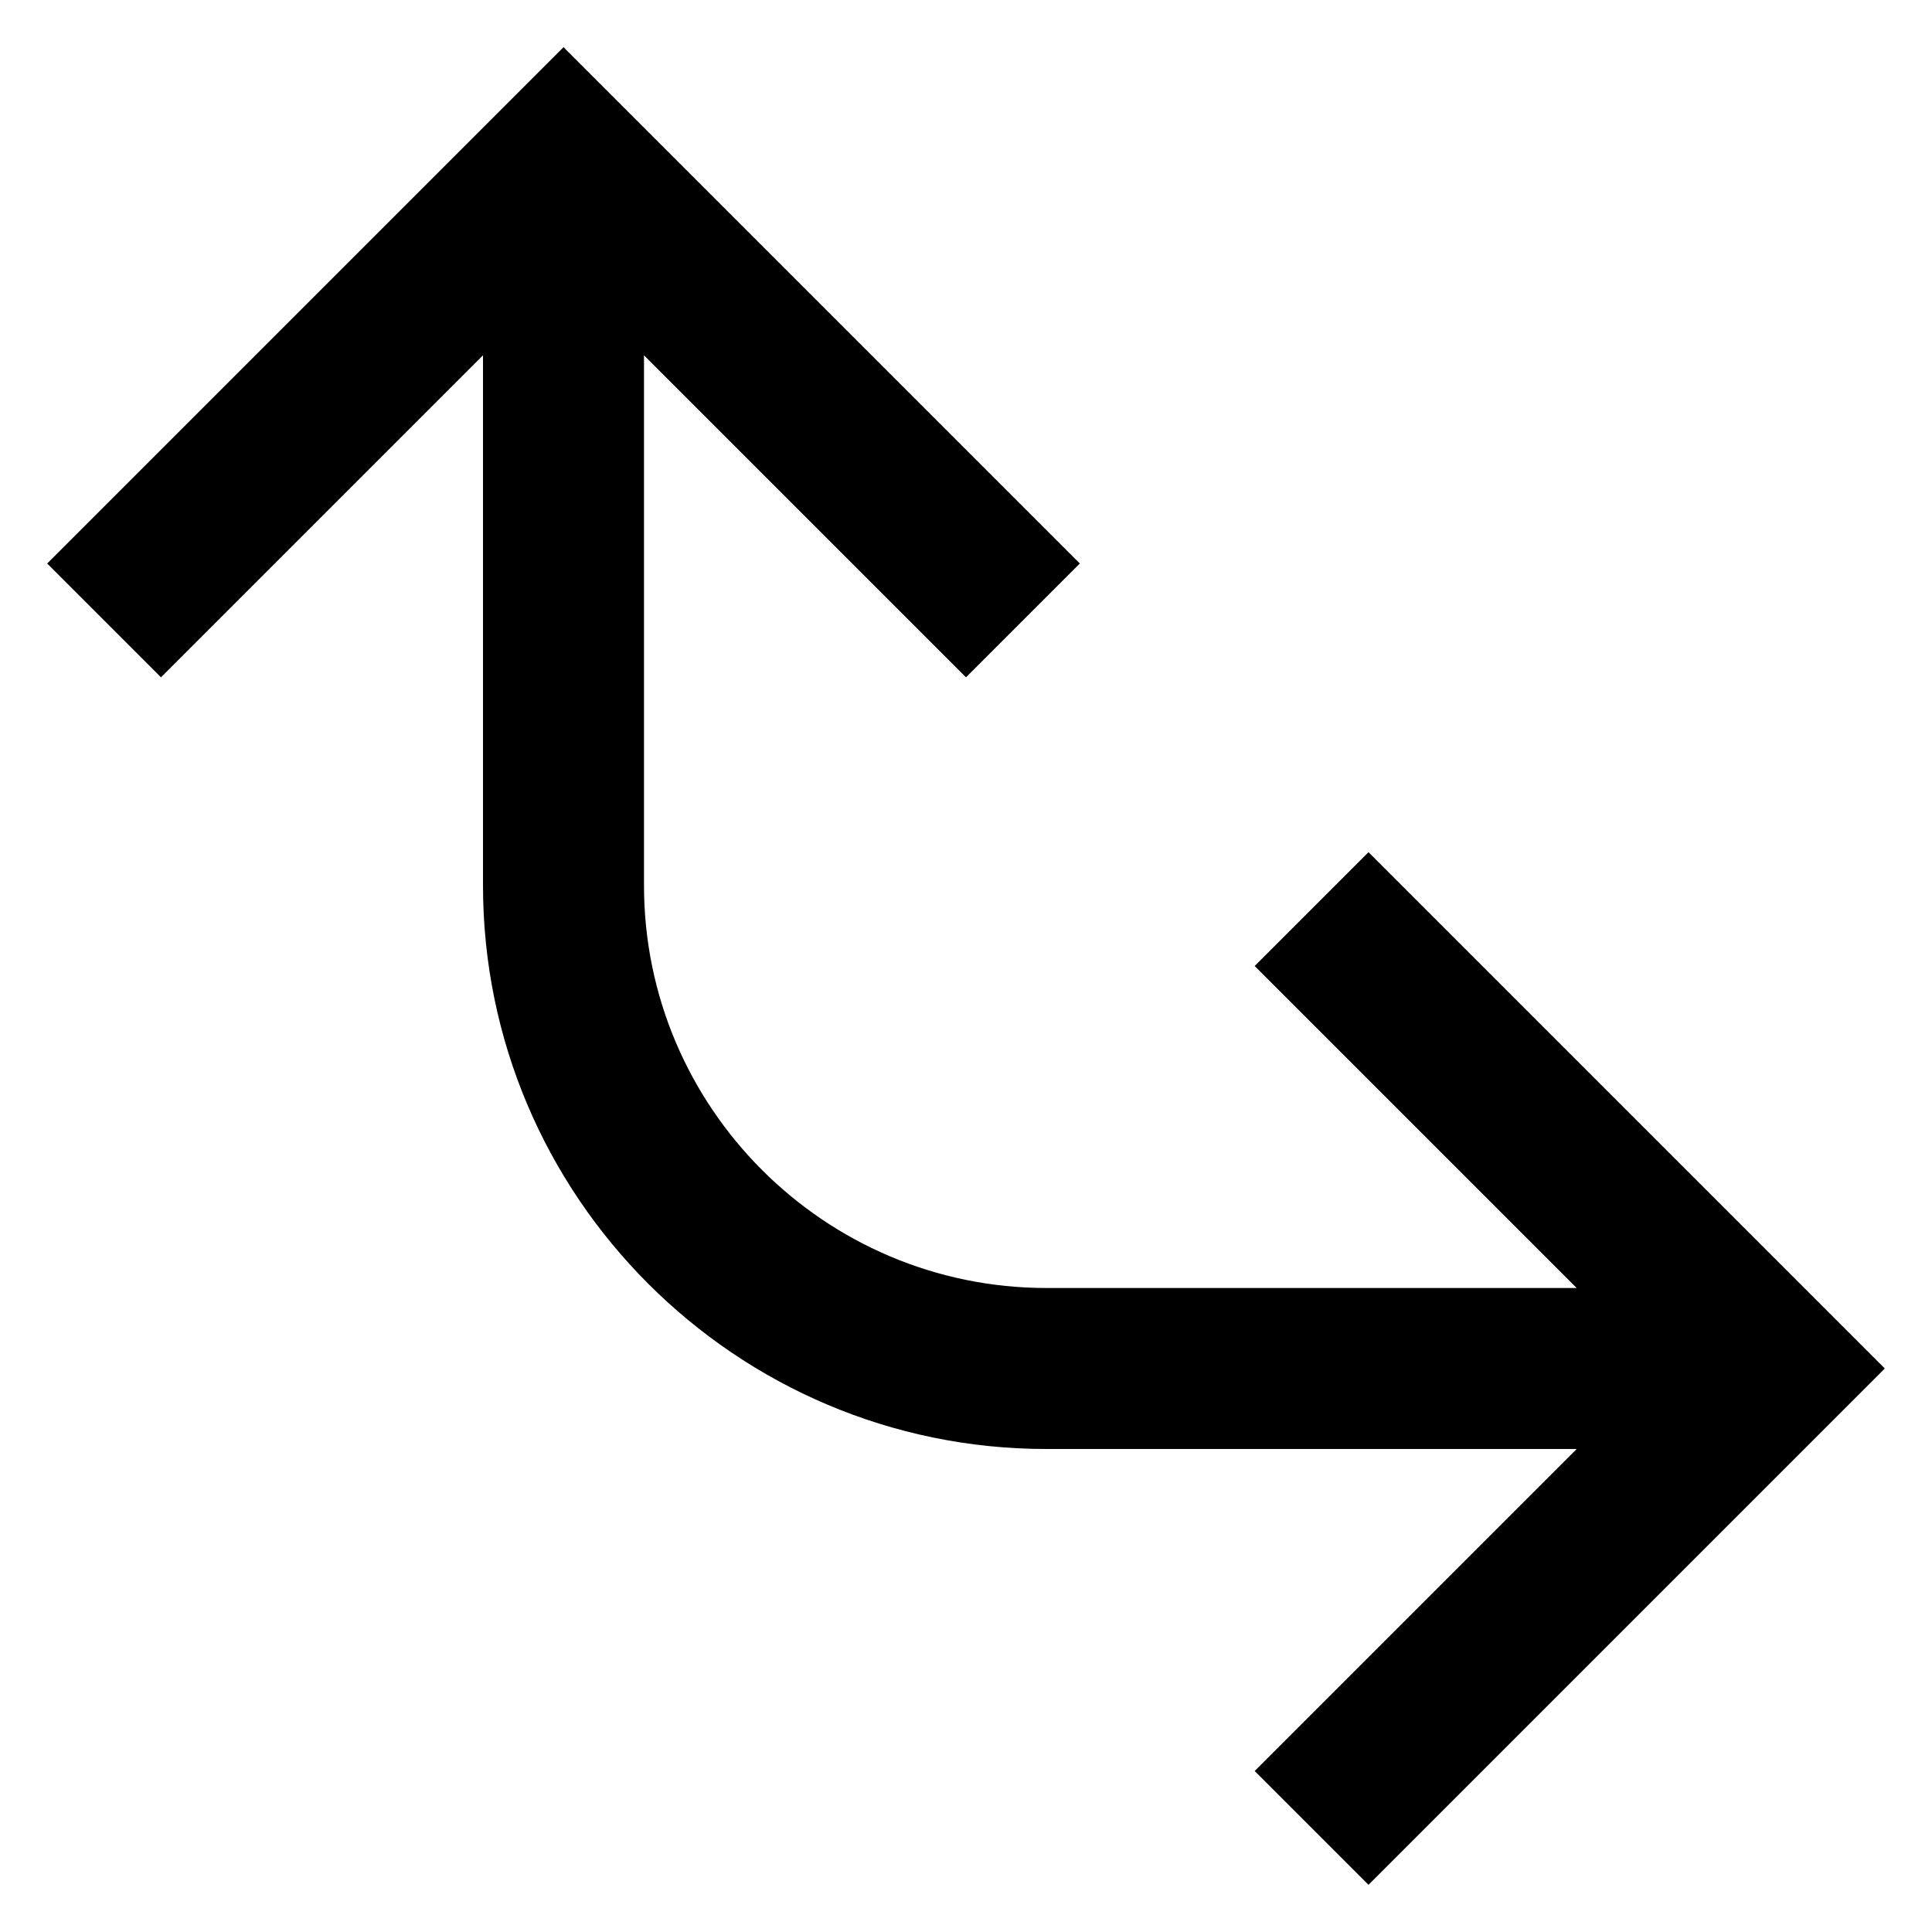 <?xml version="1.0" encoding="utf-8"?>
<!-- Generator: Adobe Illustrator 19.2.1, SVG Export Plug-In . SVG Version: 6.00 Build 0)  -->
<!DOCTYPE svg PUBLIC "-//W3C//DTD SVG 1.1//EN" "http://www.w3.org/Graphics/SVG/1.1/DTD/svg11.dtd">
<svg version="1.1" id="Layer_1" xmlns="http://www.w3.org/2000/svg" xmlns:xlink="http://www.w3.org/1999/xlink" x="0px" y="0px"
	 width="24px" height="24px" viewBox="0 0 24 24" enable-background="new 0 0 24 24" xml:space="preserve">
<path d="M6,4.414V11c0,3.859,3.14,7,7,7h6.586l-4,4L17,23.414L23.414,17L17,10.586L15.586,12l4,4H13c-2.757,0-5-2.243-5-5V4.414l4,4
	L13.414,7L7,0.586L0.586,7L2,8.414L6,4.414z"/>
</svg>
